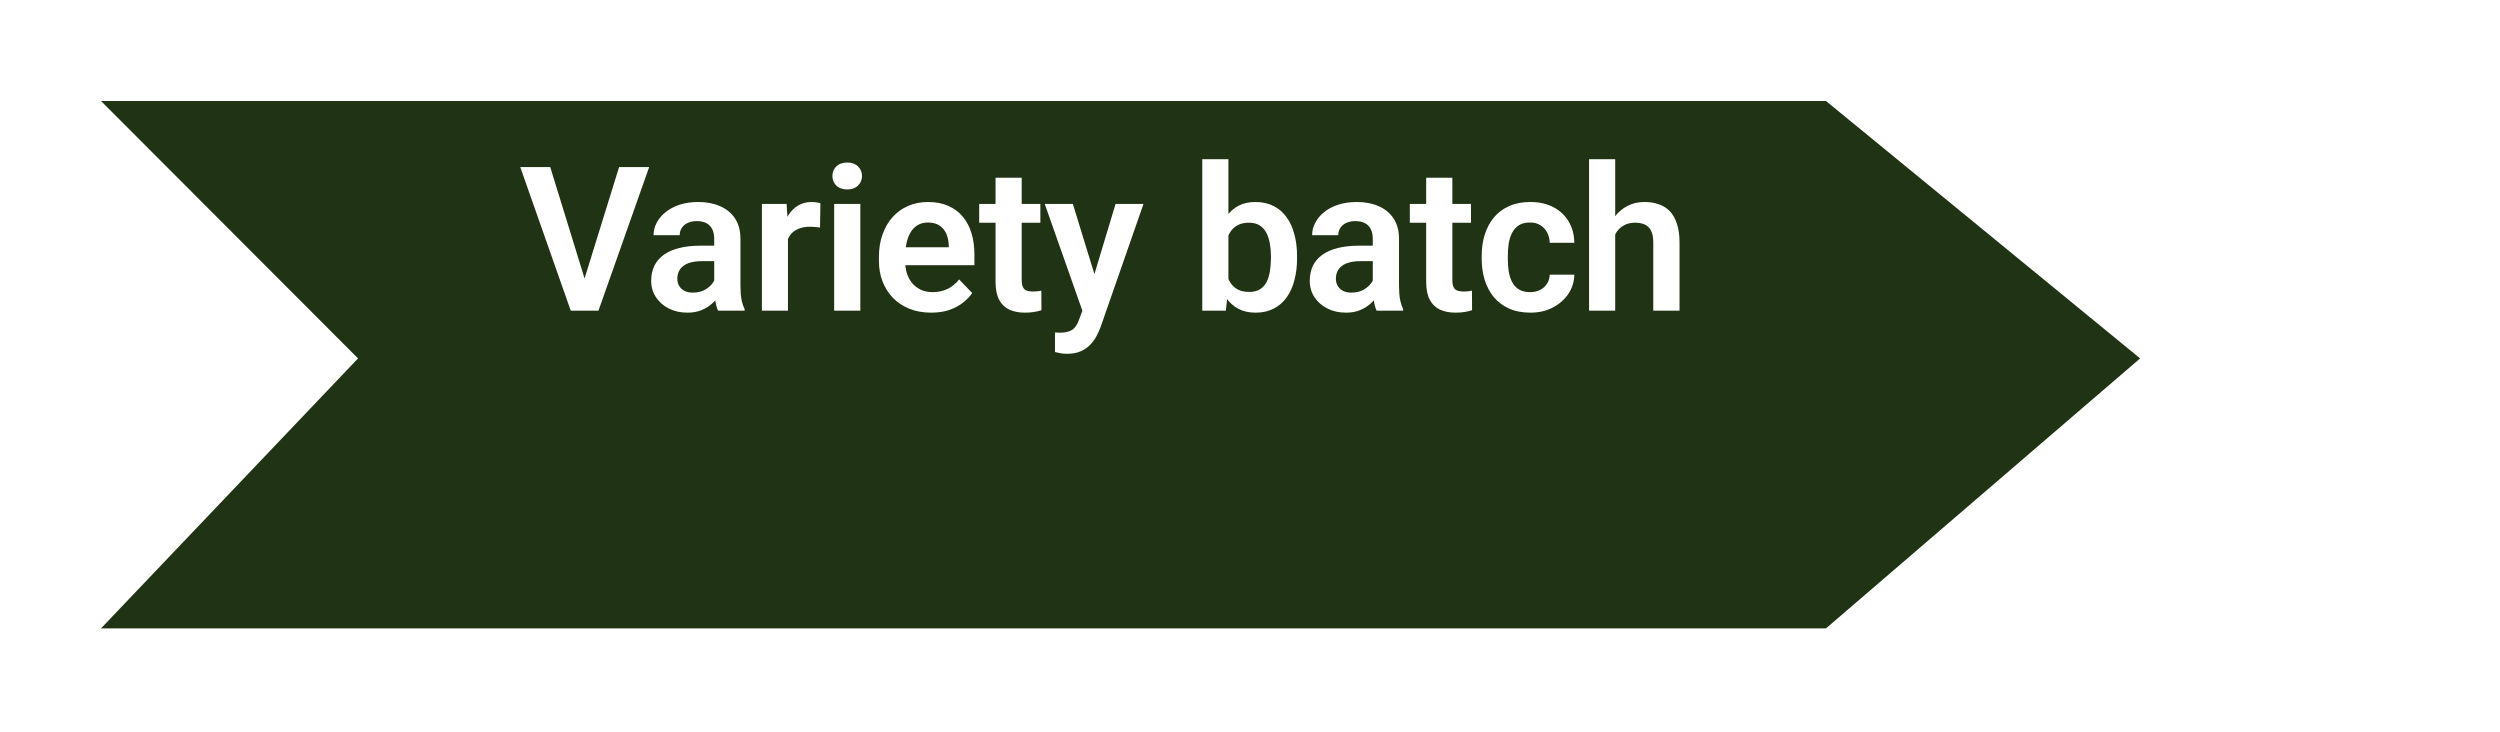 <svg width="99" height="29" viewBox="0 0 99 29" fill="none" xmlns="http://www.w3.org/2000/svg">
<g filter="url(#filter0_d_1723_872)">
<path d="M4 0H72.309L84.749 10.193L72.309 20.884H4L14.178 10.193L4 0Z" fill="#213315"/>
</g>
<path d="M23.098 11.19L24.516 6.616H25.707L23.699 12.303H22.906L23.098 11.19ZM21.789 6.616L23.199 11.19L23.402 12.303H22.602L20.602 6.616H21.789ZM28.283 11.405V9.456C28.283 9.312 28.259 9.189 28.209 9.084C28.16 8.98 28.084 8.9 27.983 8.842C27.881 8.785 27.752 8.756 27.596 8.756C27.458 8.756 27.337 8.78 27.233 8.827C27.131 8.874 27.053 8.94 26.998 9.026C26.943 9.109 26.916 9.206 26.916 9.315H25.881C25.881 9.14 25.923 8.975 26.006 8.819C26.089 8.66 26.208 8.519 26.361 8.397C26.518 8.272 26.704 8.174 26.92 8.104C27.139 8.034 27.384 7.999 27.654 7.999C27.975 7.999 28.26 8.053 28.51 8.163C28.762 8.269 28.96 8.431 29.104 8.647C29.249 8.863 29.322 9.135 29.322 9.463V11.307C29.322 11.518 29.335 11.699 29.361 11.85C29.39 11.998 29.432 12.127 29.486 12.237V12.303H28.436C28.386 12.197 28.348 12.061 28.322 11.897C28.296 11.73 28.283 11.566 28.283 11.405ZM28.428 9.729L28.436 10.342H27.783C27.622 10.342 27.48 10.359 27.358 10.393C27.235 10.424 27.135 10.471 27.057 10.534C26.979 10.594 26.92 10.666 26.881 10.752C26.842 10.836 26.822 10.931 26.822 11.038C26.822 11.142 26.846 11.236 26.893 11.319C26.942 11.402 27.012 11.469 27.104 11.518C27.197 11.565 27.307 11.588 27.432 11.588C27.614 11.588 27.773 11.552 27.908 11.479C28.044 11.403 28.149 11.312 28.225 11.206C28.3 11.099 28.341 10.997 28.346 10.901L28.643 11.346C28.606 11.453 28.552 11.566 28.479 11.686C28.406 11.806 28.312 11.918 28.197 12.022C28.083 12.126 27.945 12.212 27.783 12.28C27.622 12.348 27.434 12.381 27.221 12.381C26.947 12.381 26.703 12.327 26.486 12.217C26.27 12.108 26.1 11.958 25.975 11.768C25.85 11.578 25.787 11.362 25.787 11.12C25.787 10.896 25.829 10.698 25.912 10.526C25.995 10.354 26.119 10.21 26.283 10.092C26.447 9.972 26.651 9.883 26.893 9.823C27.137 9.76 27.417 9.729 27.733 9.729H28.428ZM31.203 8.94V12.303H30.172V8.077H31.149L31.203 8.94ZM32.488 8.049L32.473 9.01C32.416 9 32.35 8.992 32.278 8.987C32.207 8.982 32.141 8.979 32.078 8.979C31.919 8.979 31.78 9.001 31.66 9.045C31.541 9.087 31.44 9.148 31.36 9.229C31.281 9.31 31.221 9.409 31.18 9.526C31.138 9.64 31.115 9.771 31.11 9.916L30.887 9.889C30.887 9.621 30.914 9.372 30.969 9.143C31.024 8.914 31.103 8.713 31.207 8.541C31.311 8.37 31.442 8.237 31.598 8.143C31.757 8.047 31.939 7.999 32.145 7.999C32.202 7.999 32.263 8.004 32.328 8.014C32.396 8.022 32.449 8.034 32.488 8.049ZM34.069 8.077V12.303H33.033V8.077H34.069ZM32.963 6.971C32.963 6.818 33.015 6.69 33.119 6.588C33.226 6.487 33.369 6.436 33.549 6.436C33.729 6.436 33.871 6.487 33.975 6.588C34.082 6.69 34.135 6.818 34.135 6.971C34.135 7.122 34.082 7.249 33.975 7.35C33.871 7.452 33.729 7.502 33.549 7.502C33.369 7.502 33.226 7.452 33.119 7.35C33.015 7.249 32.963 7.122 32.963 6.971ZM36.871 12.381C36.551 12.381 36.263 12.329 36.008 12.225C35.753 12.121 35.535 11.976 35.356 11.791C35.179 11.604 35.042 11.387 34.946 11.139C34.852 10.889 34.805 10.621 34.805 10.335V10.178C34.805 9.853 34.852 9.557 34.946 9.291C35.039 9.023 35.172 8.793 35.344 8.6C35.516 8.407 35.722 8.259 35.961 8.155C36.201 8.051 36.465 7.999 36.754 7.999C37.054 7.999 37.318 8.049 37.547 8.151C37.776 8.25 37.968 8.39 38.121 8.573C38.275 8.755 38.391 8.974 38.469 9.229C38.547 9.482 38.586 9.762 38.586 10.069V10.502H35.274V9.791H37.571V9.713C37.565 9.549 37.534 9.4 37.477 9.264C37.42 9.126 37.331 9.017 37.211 8.936C37.092 8.853 36.937 8.811 36.746 8.811C36.593 8.811 36.459 8.845 36.344 8.913C36.232 8.978 36.138 9.071 36.063 9.194C35.99 9.314 35.935 9.457 35.899 9.624C35.862 9.79 35.844 9.975 35.844 10.178V10.335C35.844 10.512 35.867 10.676 35.914 10.827C35.964 10.978 36.035 11.109 36.129 11.221C36.226 11.331 36.34 11.416 36.473 11.479C36.608 11.539 36.762 11.569 36.934 11.569C37.15 11.569 37.345 11.527 37.52 11.444C37.697 11.358 37.851 11.232 37.981 11.065L38.5 11.604C38.412 11.734 38.292 11.859 38.141 11.979C37.992 12.099 37.813 12.197 37.602 12.272C37.391 12.345 37.147 12.381 36.871 12.381ZM41.198 8.077V8.819H38.776V8.077H41.198ZM39.424 7.038H40.459V11.085C40.459 11.21 40.476 11.306 40.51 11.373C40.544 11.441 40.595 11.487 40.663 11.51C40.73 11.534 40.811 11.545 40.905 11.545C40.972 11.545 41.035 11.541 41.092 11.534C41.15 11.526 41.198 11.518 41.237 11.51L41.241 12.284C41.155 12.312 41.057 12.336 40.948 12.354C40.841 12.372 40.72 12.381 40.584 12.381C40.353 12.381 40.15 12.342 39.975 12.264C39.8 12.183 39.665 12.055 39.569 11.877C39.472 11.698 39.424 11.461 39.424 11.166V7.038ZM43.043 11.835L44.176 8.077H45.282L43.586 12.944C43.547 13.048 43.497 13.161 43.434 13.284C43.374 13.406 43.293 13.522 43.192 13.631C43.09 13.743 42.963 13.835 42.809 13.905C42.658 13.975 42.474 14.01 42.258 14.01C42.164 14.01 42.081 14.004 42.008 13.991C41.935 13.978 41.858 13.961 41.778 13.94V13.166C41.804 13.169 41.834 13.17 41.868 13.17C41.904 13.173 41.935 13.174 41.961 13.174C42.112 13.174 42.237 13.156 42.336 13.12C42.435 13.086 42.515 13.03 42.575 12.952C42.637 12.876 42.689 12.777 42.731 12.655L43.043 11.835ZM42.485 8.077L43.442 11.19L43.61 12.28L42.899 12.409L41.372 8.077H42.485ZM47.61 6.303H48.645V11.37L48.544 12.303H47.61V6.303ZM51.364 10.147V10.229C51.364 10.544 51.329 10.833 51.258 11.096C51.191 11.359 51.088 11.587 50.95 11.78C50.812 11.97 50.64 12.118 50.434 12.225C50.231 12.329 49.993 12.381 49.719 12.381C49.459 12.381 49.232 12.331 49.04 12.229C48.85 12.127 48.689 11.984 48.559 11.799C48.429 11.612 48.325 11.392 48.247 11.139C48.169 10.884 48.11 10.605 48.071 10.303V10.081C48.11 9.776 48.169 9.497 48.247 9.245C48.325 8.992 48.429 8.772 48.559 8.584C48.689 8.397 48.85 8.252 49.04 8.151C49.23 8.049 49.454 7.999 49.712 7.999C49.988 7.999 50.228 8.052 50.434 8.159C50.643 8.263 50.814 8.411 50.95 8.604C51.088 8.794 51.191 9.021 51.258 9.284C51.329 9.544 51.364 9.832 51.364 10.147ZM50.329 10.229V10.147C50.329 9.967 50.314 9.798 50.286 9.639C50.257 9.478 50.21 9.336 50.145 9.213C50.08 9.091 49.992 8.995 49.88 8.924C49.768 8.854 49.627 8.819 49.458 8.819C49.296 8.819 49.158 8.846 49.044 8.901C48.932 8.956 48.838 9.031 48.762 9.127C48.689 9.224 48.632 9.337 48.59 9.467C48.551 9.597 48.525 9.738 48.512 9.889V10.498C48.531 10.699 48.574 10.88 48.641 11.041C48.709 11.2 48.809 11.327 48.942 11.42C49.077 11.514 49.252 11.561 49.465 11.561C49.632 11.561 49.772 11.528 49.883 11.463C49.995 11.396 50.084 11.302 50.149 11.182C50.214 11.06 50.26 10.918 50.286 10.756C50.314 10.595 50.329 10.419 50.329 10.229ZM54.362 11.405V9.456C54.362 9.312 54.337 9.189 54.288 9.084C54.238 8.98 54.163 8.9 54.061 8.842C53.96 8.785 53.831 8.756 53.675 8.756C53.536 8.756 53.415 8.78 53.311 8.827C53.21 8.874 53.132 8.94 53.077 9.026C53.022 9.109 52.995 9.206 52.995 9.315H51.96C51.96 9.14 52.001 8.975 52.085 8.819C52.168 8.66 52.286 8.519 52.44 8.397C52.596 8.272 52.783 8.174 52.999 8.104C53.218 8.034 53.462 7.999 53.733 7.999C54.053 7.999 54.339 8.053 54.589 8.163C54.841 8.269 55.039 8.431 55.182 8.647C55.328 8.863 55.401 9.135 55.401 9.463V11.307C55.401 11.518 55.414 11.699 55.44 11.85C55.469 11.998 55.511 12.127 55.565 12.237V12.303H54.514C54.465 12.197 54.427 12.061 54.401 11.897C54.375 11.73 54.362 11.566 54.362 11.405ZM54.507 9.729L54.514 10.342H53.862C53.701 10.342 53.559 10.359 53.436 10.393C53.314 10.424 53.214 10.471 53.136 10.534C53.057 10.594 52.999 10.666 52.96 10.752C52.921 10.836 52.901 10.931 52.901 11.038C52.901 11.142 52.925 11.236 52.971 11.319C53.021 11.402 53.091 11.469 53.182 11.518C53.276 11.565 53.386 11.588 53.511 11.588C53.693 11.588 53.852 11.552 53.987 11.479C54.122 11.403 54.228 11.312 54.303 11.206C54.379 11.099 54.419 10.997 54.425 10.901L54.721 11.346C54.685 11.453 54.63 11.566 54.557 11.686C54.484 11.806 54.391 11.918 54.276 12.022C54.161 12.126 54.023 12.212 53.862 12.28C53.701 12.348 53.513 12.381 53.3 12.381C53.026 12.381 52.781 12.327 52.565 12.217C52.349 12.108 52.178 11.958 52.053 11.768C51.928 11.578 51.866 11.362 51.866 11.12C51.866 10.896 51.908 10.698 51.991 10.526C52.074 10.354 52.198 10.21 52.362 10.092C52.526 9.972 52.729 9.883 52.971 9.823C53.216 9.76 53.496 9.729 53.811 9.729H54.507ZM58.251 8.077V8.819H55.829V8.077H58.251ZM56.477 7.038H57.513V11.085C57.513 11.21 57.529 11.306 57.563 11.373C57.597 11.441 57.648 11.487 57.716 11.51C57.783 11.534 57.864 11.545 57.958 11.545C58.026 11.545 58.088 11.541 58.145 11.534C58.203 11.526 58.251 11.518 58.29 11.51L58.294 12.284C58.208 12.312 58.11 12.336 58.001 12.354C57.894 12.372 57.773 12.381 57.638 12.381C57.406 12.381 57.203 12.342 57.028 12.264C56.854 12.183 56.718 12.055 56.622 11.877C56.526 11.698 56.477 11.461 56.477 11.166V7.038ZM60.593 11.569C60.739 11.569 60.869 11.54 60.983 11.483C61.098 11.426 61.189 11.345 61.257 11.241C61.327 11.137 61.365 11.015 61.37 10.877H62.343C62.337 11.164 62.257 11.42 62.1 11.647C61.944 11.873 61.736 12.053 61.475 12.186C61.218 12.316 60.929 12.381 60.608 12.381C60.283 12.381 59.999 12.327 59.757 12.217C59.514 12.108 59.313 11.956 59.151 11.76C58.992 11.565 58.873 11.338 58.792 11.081C58.714 10.823 58.675 10.547 58.675 10.252V10.127C58.675 9.833 58.714 9.557 58.792 9.299C58.873 9.041 58.992 8.815 59.151 8.62C59.313 8.424 59.514 8.272 59.757 8.163C59.999 8.053 60.282 7.999 60.604 7.999C60.946 7.999 61.245 8.065 61.503 8.198C61.763 8.331 61.966 8.518 62.112 8.76C62.261 9.002 62.337 9.288 62.343 9.616H61.37C61.365 9.465 61.331 9.329 61.268 9.209C61.206 9.09 61.117 8.993 61.003 8.92C60.888 8.847 60.749 8.811 60.585 8.811C60.41 8.811 60.264 8.847 60.147 8.92C60.033 8.993 59.943 9.094 59.878 9.221C59.815 9.346 59.771 9.487 59.745 9.643C59.722 9.797 59.71 9.958 59.71 10.127V10.252C59.71 10.424 59.722 10.588 59.745 10.745C59.771 10.901 59.815 11.041 59.878 11.166C59.943 11.289 60.033 11.387 60.147 11.46C60.264 11.532 60.413 11.569 60.593 11.569ZM63.962 6.303V12.303H62.927V6.303H63.962ZM63.798 10.038H63.493C63.493 9.743 63.532 9.472 63.61 9.225C63.688 8.978 63.799 8.763 63.942 8.581C64.086 8.396 64.256 8.252 64.454 8.151C64.655 8.049 64.876 7.999 65.118 7.999C65.326 7.999 65.515 8.028 65.684 8.088C65.856 8.146 66.004 8.238 66.126 8.366C66.248 8.493 66.342 8.66 66.407 8.866C66.475 9.069 66.509 9.316 66.509 9.608V12.303H65.47V9.6C65.47 9.405 65.441 9.251 65.384 9.139C65.326 9.025 65.244 8.943 65.138 8.893C65.034 8.844 64.905 8.819 64.751 8.819C64.584 8.819 64.441 8.851 64.321 8.916C64.201 8.979 64.103 9.066 64.024 9.178C63.949 9.29 63.892 9.419 63.852 9.565C63.816 9.711 63.798 9.868 63.798 10.038Z" fill="white"/>
<defs>
<filter id="filter0_d_1723_872" x="0" y="0" width="88.749" height="28.883" filterUnits="userSpaceOnUse" color-interpolation-filters="sRGB">
<feFlood flood-opacity="0" result="BackgroundImageFix"/>
<feColorMatrix in="SourceAlpha" type="matrix" values="0 0 0 0 0 0 0 0 0 0 0 0 0 0 0 0 0 0 127 0" result="hardAlpha"/>
<feOffset dy="4"/>
<feGaussianBlur stdDeviation="2"/>
<feComposite in2="hardAlpha" operator="out"/>
<feColorMatrix type="matrix" values="0 0 0 0 0 0 0 0 0 0 0 0 0 0 0 0 0 0 0.25 0"/>
<feBlend mode="normal" in2="BackgroundImageFix" result="effect1_dropShadow_1723_872"/>
<feBlend mode="normal" in="SourceGraphic" in2="effect1_dropShadow_1723_872" result="shape"/>
</filter>
</defs>
</svg>
